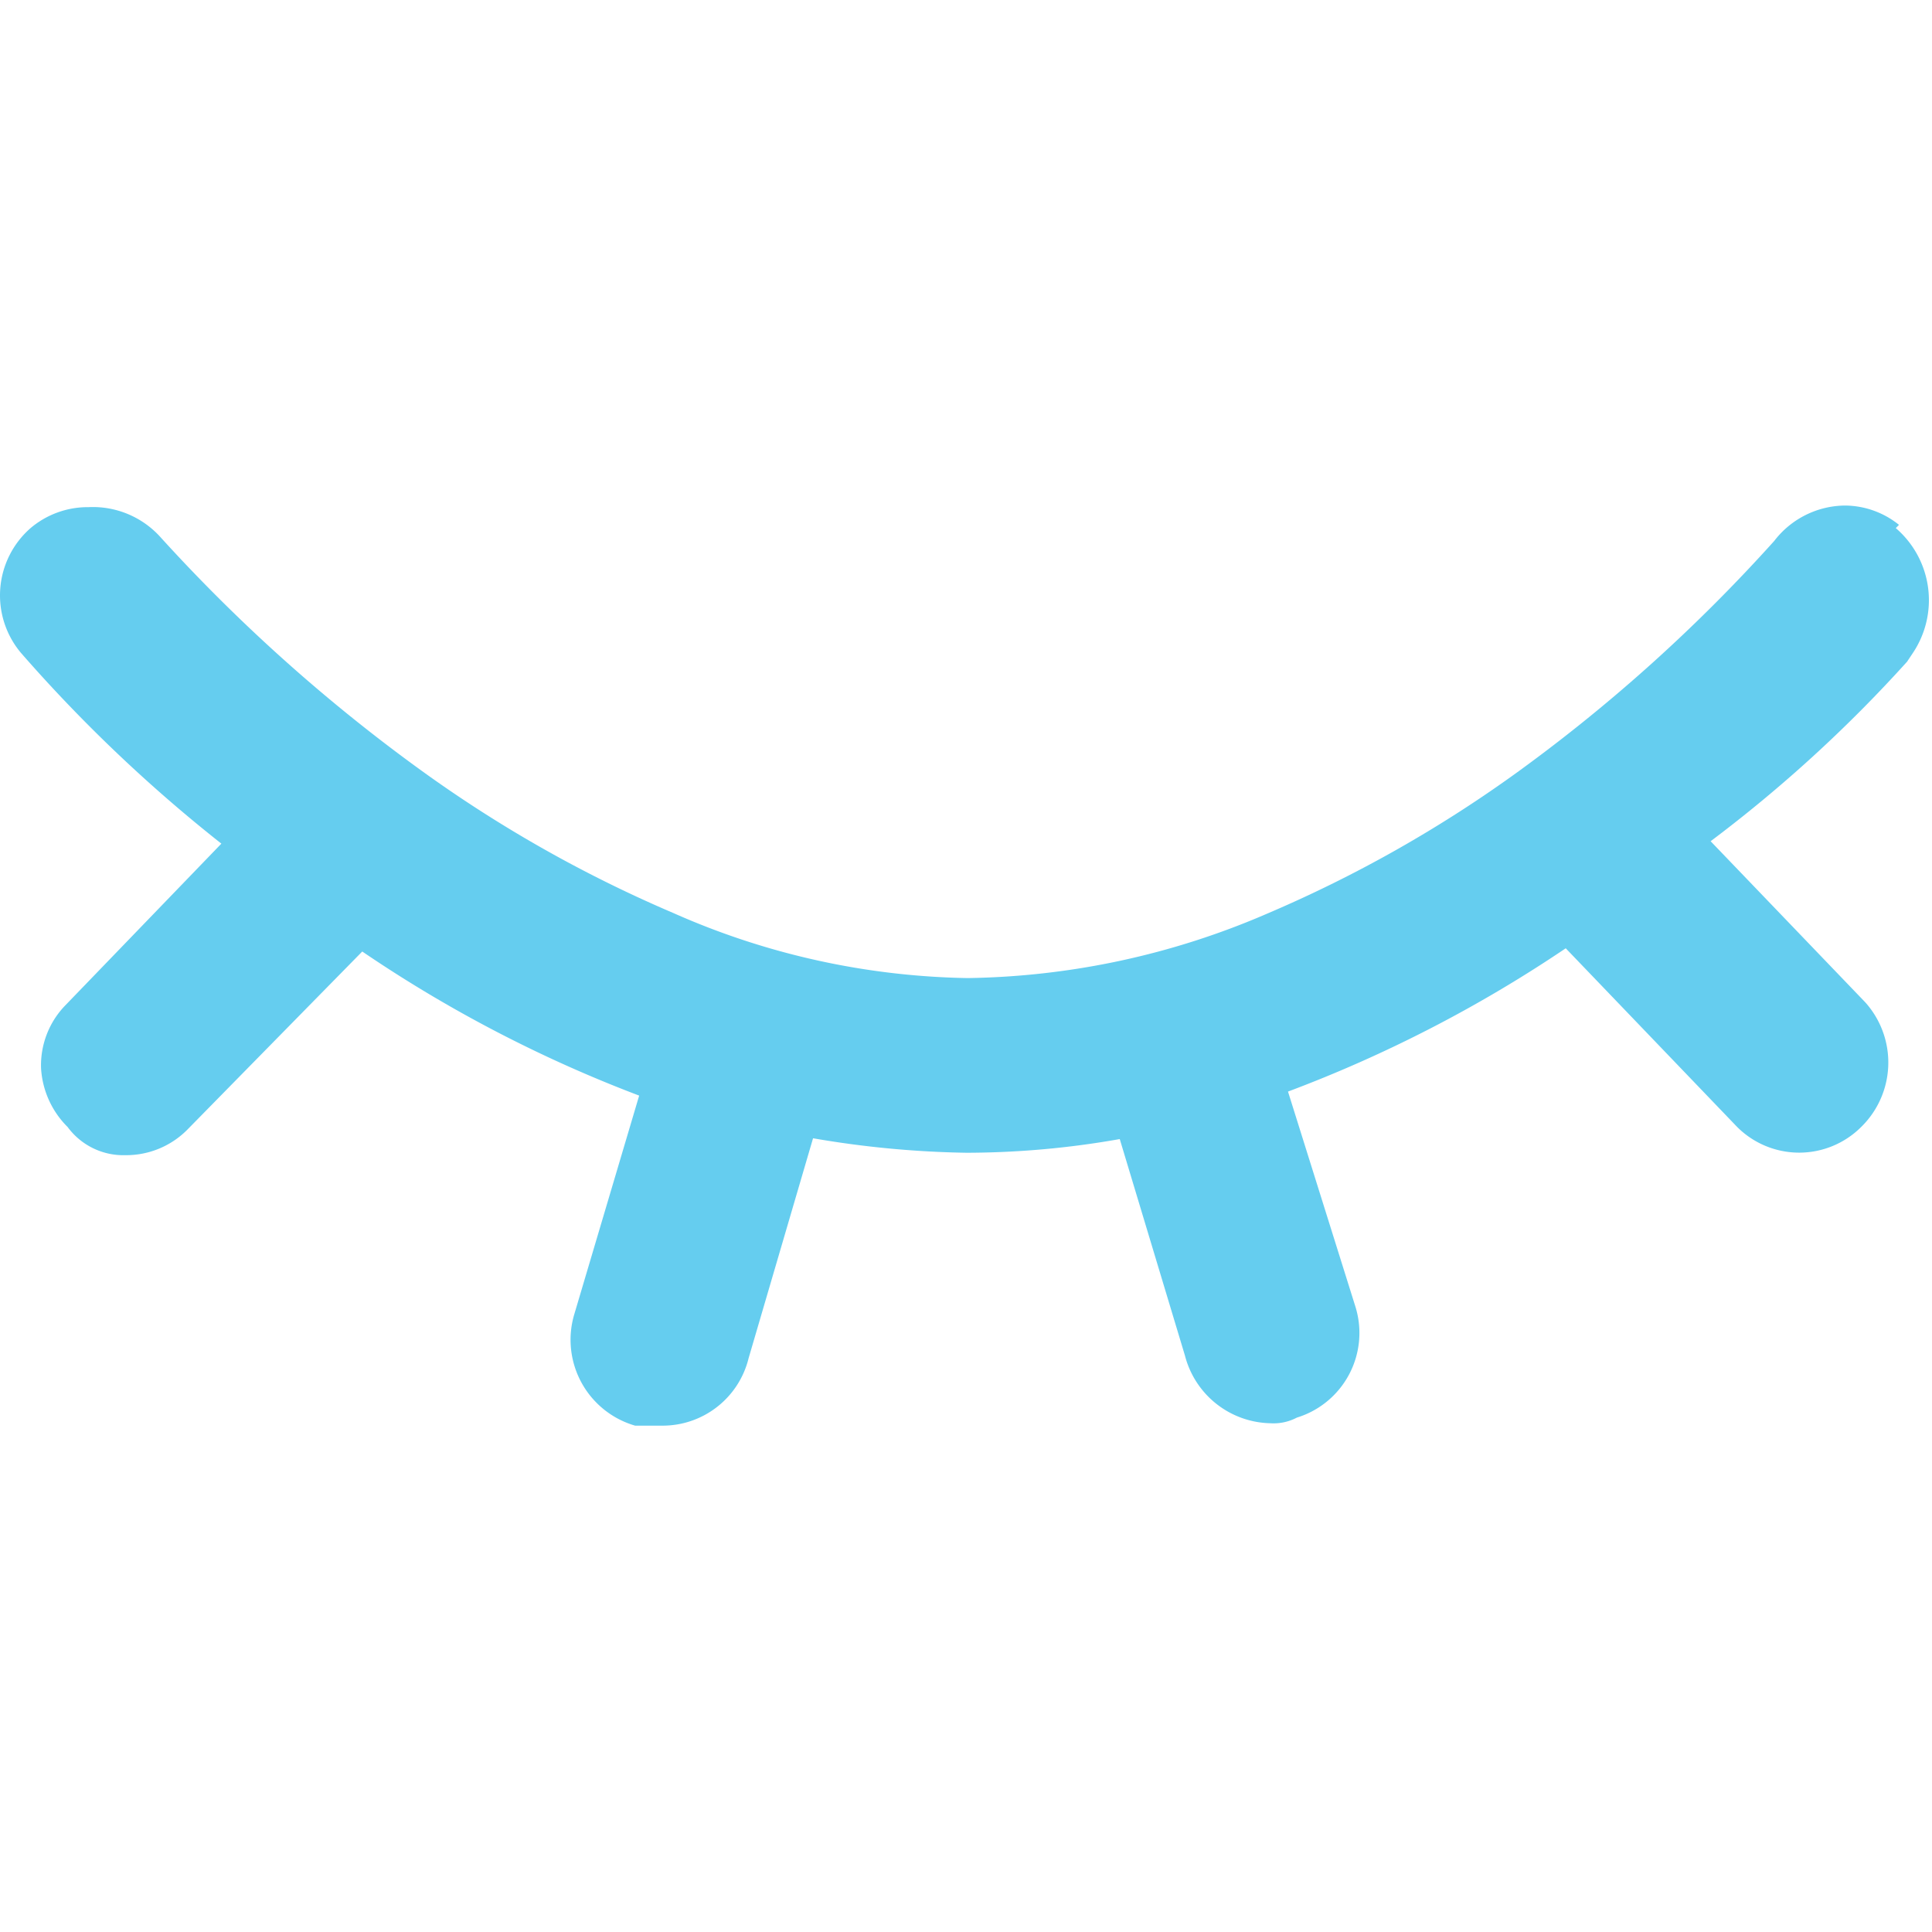 <svg id="图层_1" data-name="图层 1" xmlns="http://www.w3.org/2000/svg" viewBox="0 0 24 24"><title>未标题-1</title><path d="M23.59,6.52h0a1.08,1.08,0,0,0-.67-.24,1.12,1.12,0,0,0-.88.44v0a20.36,20.36,0,0,1-3.16,2.85,16,16,0,0,1-3.14,1.78,9.7,9.7,0,0,1-3.72.8,9.38,9.38,0,0,1-3.66-.81A16.17,16.17,0,0,1,5.19,9.54,21,21,0,0,1,2,6.68h0A1.13,1.13,0,0,0,1.1,6.3a1.1,1.1,0,0,0-.72.26A1.11,1.11,0,0,0,.26,8.11a18.59,18.59,0,0,0,2.49,2.37l-1.93,2a1.07,1.07,0,0,0-.31.79A1.12,1.12,0,0,0,.84,14a.86.86,0,0,0,.72.35,1.07,1.07,0,0,0,.78-.33L4.5,11.82a16.54,16.54,0,0,0,3.44,1.79l-.81,2.73h0a1.11,1.11,0,0,0,.76,1.37h.34a1.1,1.1,0,0,0,1.07-.84l.8-2.73a12.23,12.23,0,0,0,1.91.18,11,11,0,0,0,1.9-.17l.81,2.69a1.12,1.12,0,0,0,1.06.84.62.62,0,0,0,.33-.07,1.1,1.1,0,0,0,.73-1.37L16,13.56a16.57,16.57,0,0,0,3.45-1.78L21.58,14h0a1.09,1.09,0,0,0,1.54,0l0,0a1.12,1.12,0,0,0,.05-1.55h0l-1.92-2a17.18,17.18,0,0,0,2.44-2.23h0l.08-.12a1.18,1.18,0,0,0-.22-1.54Z" fill="#65cdef"/></svg>
